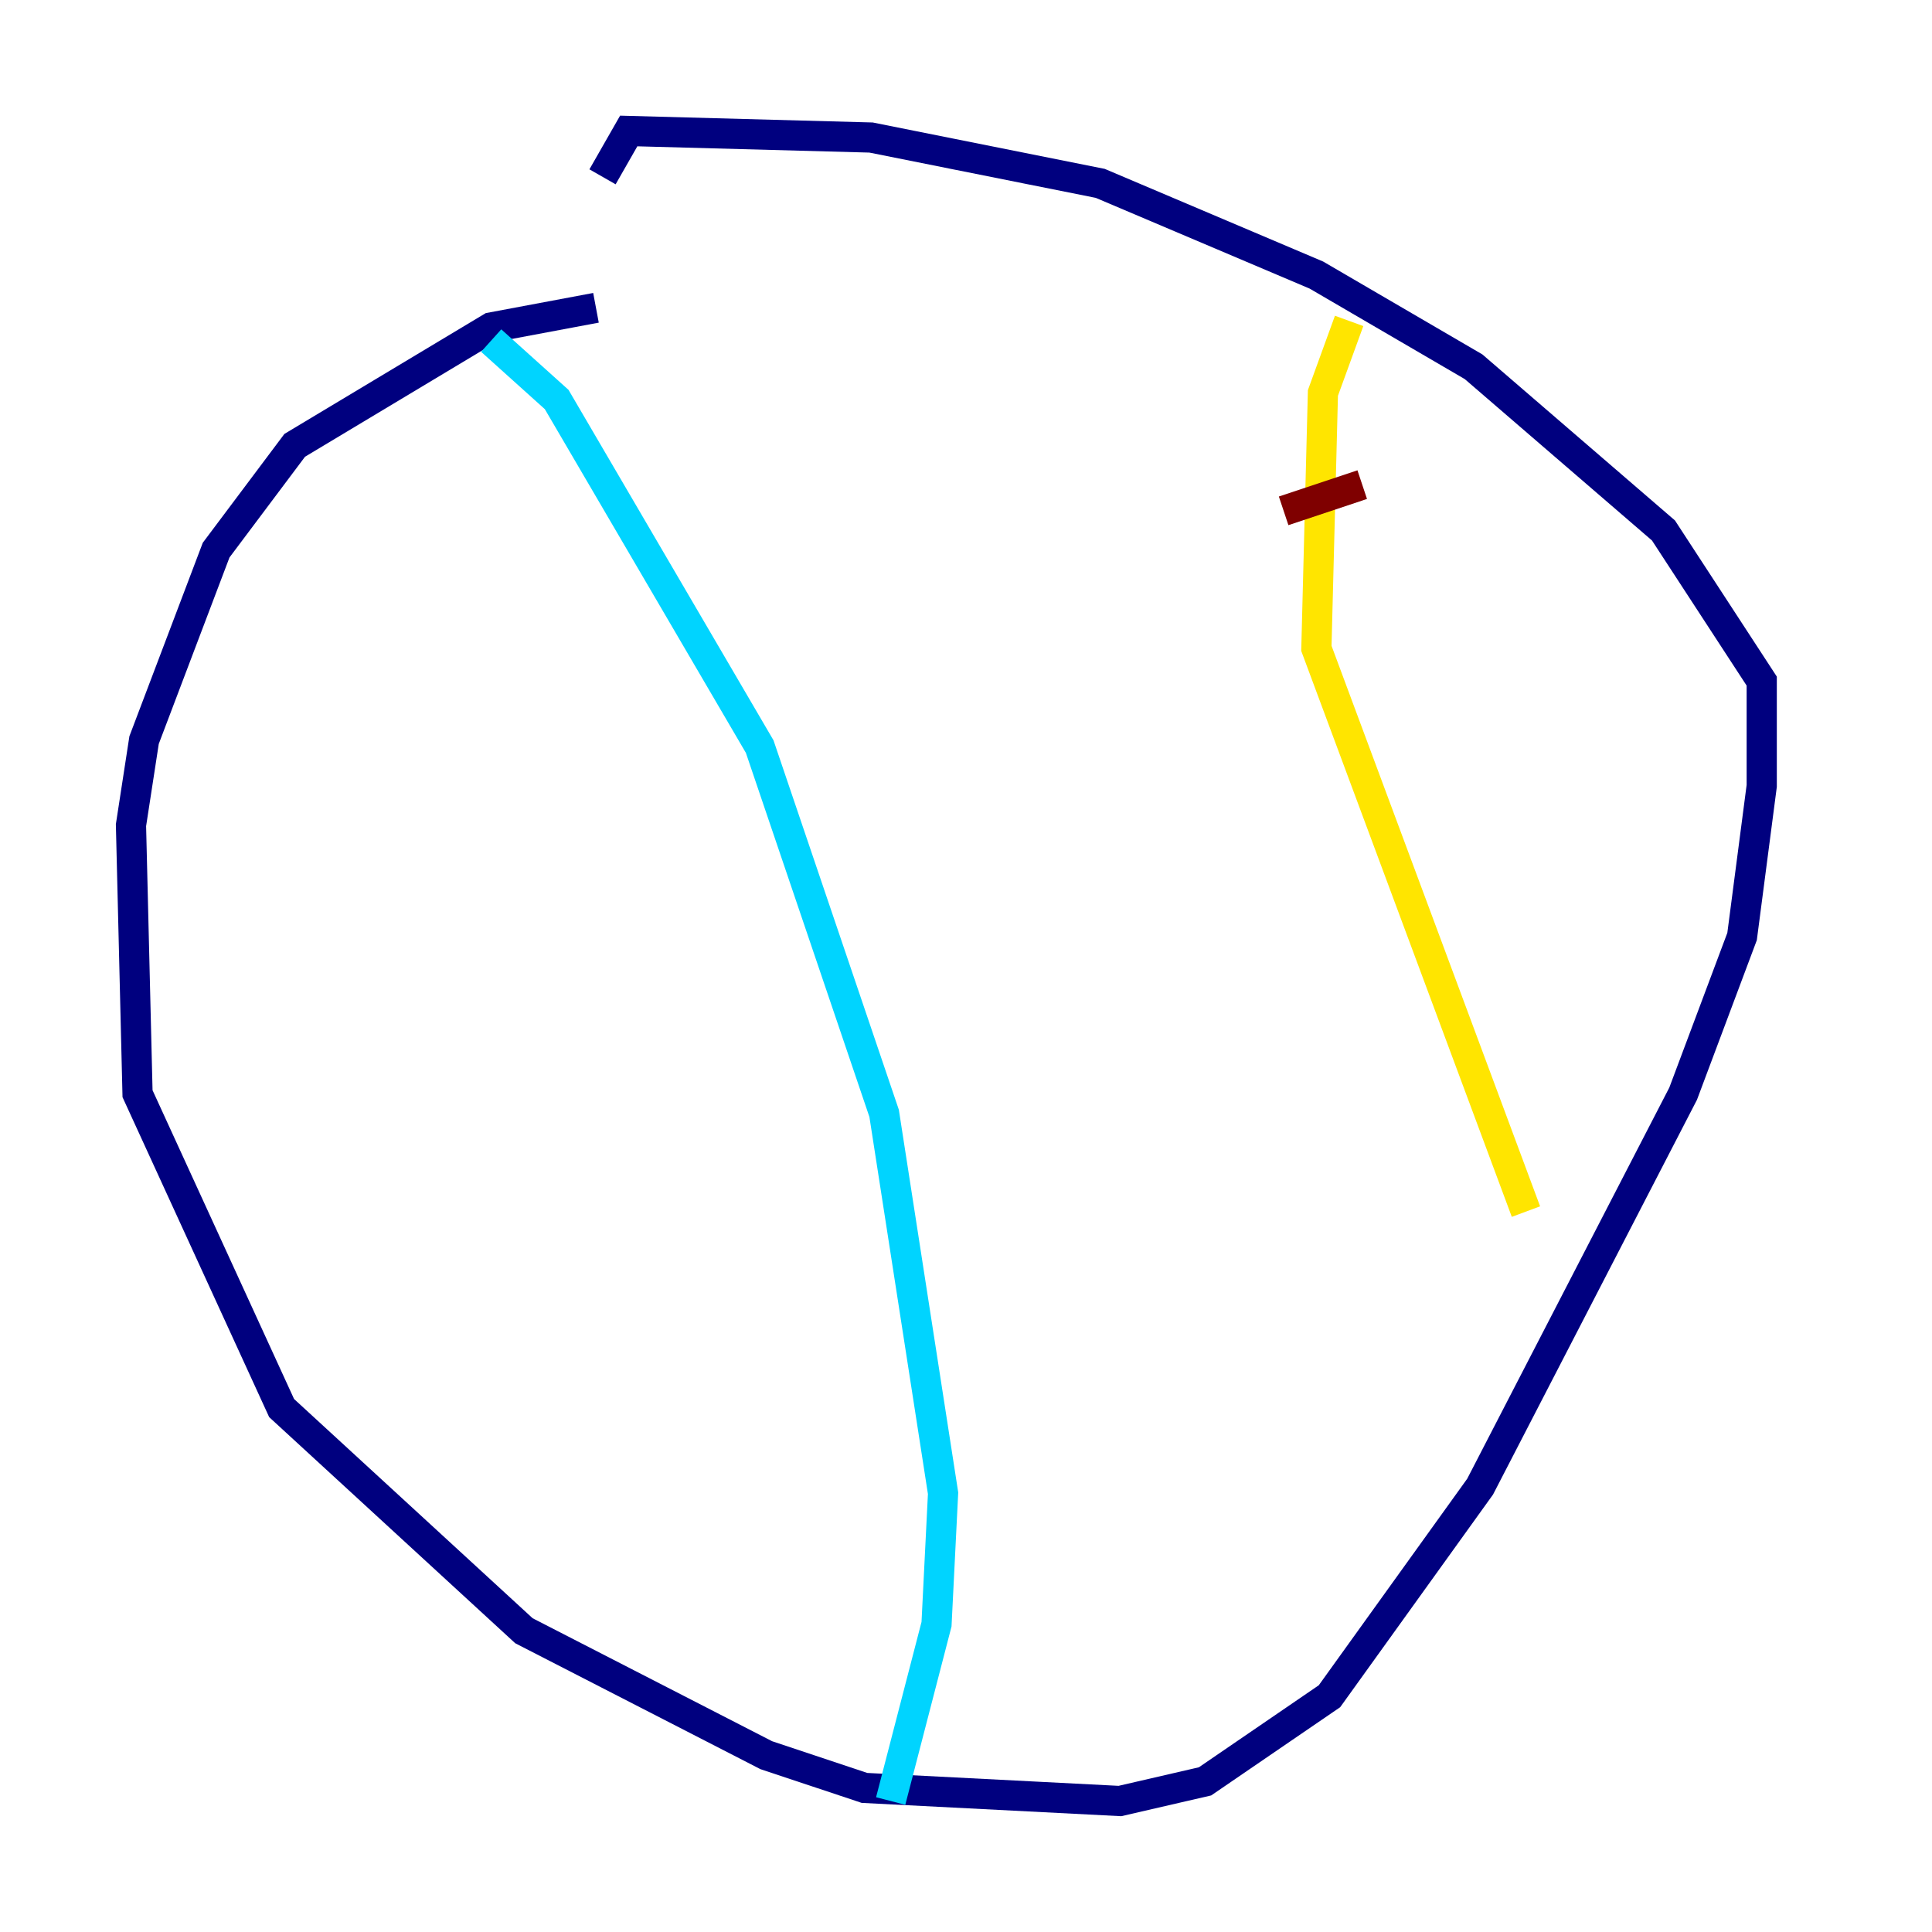 <?xml version="1.0" encoding="utf-8" ?>
<svg baseProfile="tiny" height="128" version="1.2" viewBox="0,0,128,128" width="128" xmlns="http://www.w3.org/2000/svg" xmlns:ev="http://www.w3.org/2001/xml-events" xmlns:xlink="http://www.w3.org/1999/xlink"><defs /><polyline fill="none" points="39.485,20.393 32.542,21.695 19.525,29.505 14.319,36.447 9.546,49.031 8.678,54.671 9.112,72.461 18.658,93.288 34.712,108.041 50.766,116.285 57.275,118.454 74.197,119.322 79.837,118.02 88.081,112.38 98.061,98.495 111.512,72.461 115.417,62.047 116.719,52.068 116.719,45.125 110.21,35.146 97.627,24.298 87.214,18.224 72.895,12.149 57.709,9.112 41.654,8.678 39.919,11.715" stroke="#00007f" stroke-width="2" /><polyline fill="none" points="32.542,22.563 36.881,26.468 50.332,49.464 58.576,73.763 62.481,98.929 62.047,107.607 59.01,119.322" stroke="#00d4ff" stroke-width="2" /><polyline fill="none" points="89.383,21.261 87.647,26.034 87.214,42.956 101.098,80.271" stroke="#ffe500" stroke-width="2" /><polyline fill="none" points="85.044,33.844 90.251,32.108" stroke="#7f0000" stroke-width="2" /></svg>